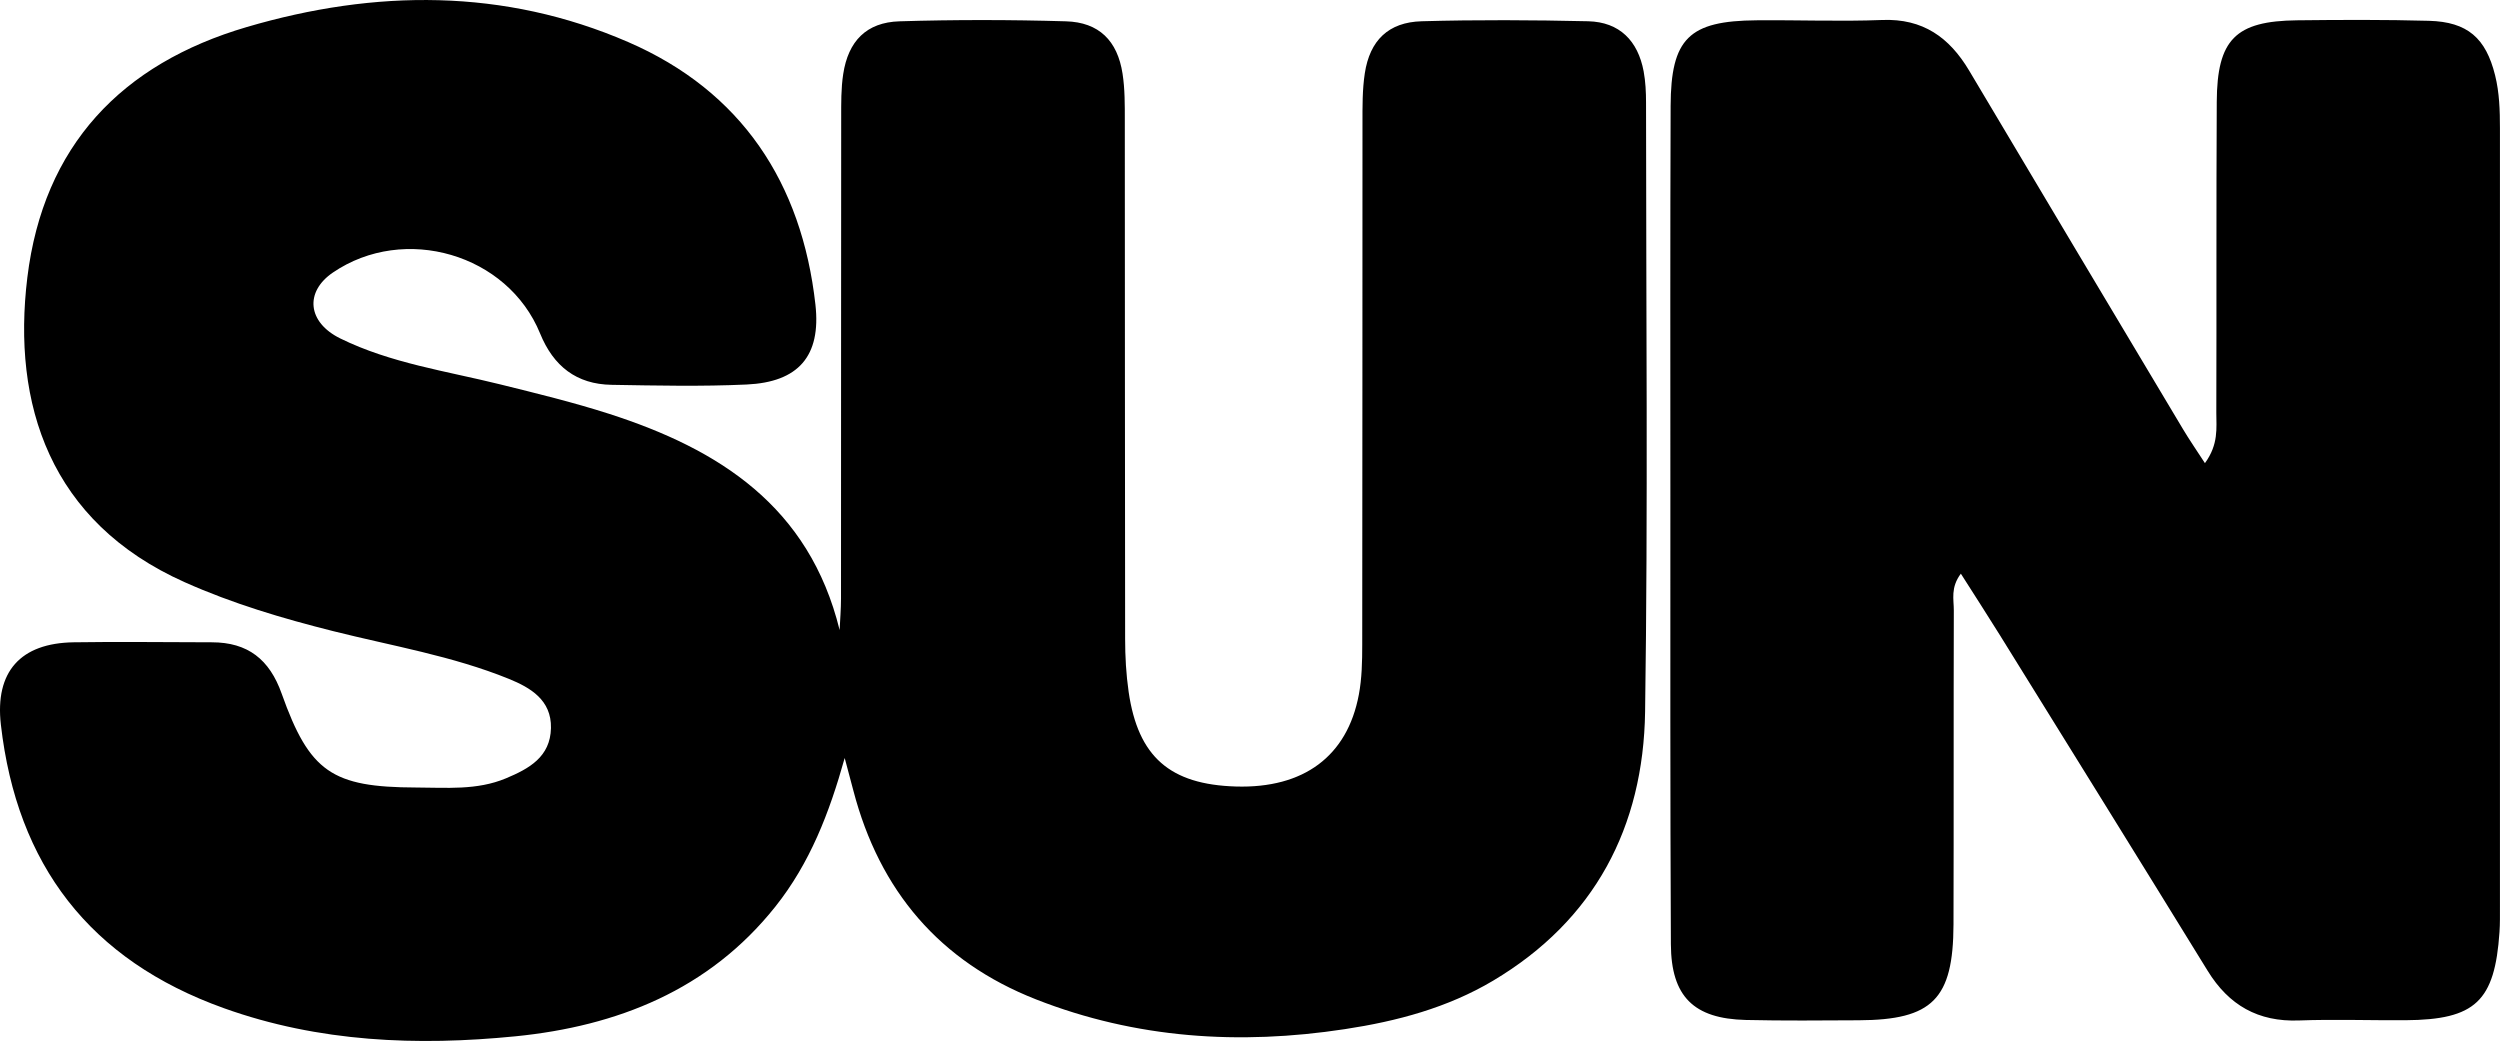 <?xml version="1.0" encoding="UTF-8"?>
<svg id="Livello_2" data-name="Livello 2" xmlns="http://www.w3.org/2000/svg" viewBox="0 0 397.71 165.6">
  <g id="Livello_1-2" data-name="Livello 1">
    <g>
      <path d="m134.37,120.61c-2.44,8.72-5.52,16.71-11.04,23.64-10.57,13.28-25.2,19-41.33,20.61-15.61,1.55-31.24.95-46.37-4.47C14.27,152.74,2.69,137.57.14,115.29c-.97-8.44,3.12-12.98,11.57-13.11,7.33-.12,14.66,0,21.99,0,5.72,0,9.18,2.72,11.11,8.17,4.44,12.49,8.04,14.89,21.37,14.93,4.81.01,9.68.48,14.31-1.46,3.68-1.54,7.06-3.4,7.16-8,.09-4.47-3.28-6.43-6.69-7.82-8.99-3.65-18.57-5.24-27.93-7.59-8.08-2.03-16.02-4.38-23.67-7.8C7.92,83.03,1.89,64.29,4.35,44.14,6.91,23.18,19.33,10.15,39.26,4.3c20.41-6,40.91-6.17,60.65,2.38,18.05,7.82,27.64,22.41,29.81,41.77.92,8.23-2.73,12.34-10.94,12.72-7.15.33-14.32.17-21.48.05-5.59-.09-9.25-2.95-11.38-8.17-5.16-12.65-21.59-17.43-32.95-9.7-4.52,3.07-4.08,7.92,1.18,10.5,8.01,3.93,16.83,5.17,25.39,7.29,5.81,1.44,11.65,2.86,17.35,4.69,17.49,5.63,31.84,14.7,36.68,34.4.08-1.68.22-3.35.22-5.03.02-25.48,0-50.96.03-76.44,0-2.33-.03-4.69.32-6.97.8-5.27,3.71-8.24,8.95-8.4,8.82-.27,17.66-.26,26.48,0,5.26.15,8.2,3.08,9.01,8.33.38,2.45.36,4.98.36,7.47.03,27.48,0,54.95.05,82.43,0,2.82.16,5.67.56,8.45,1.5,10.33,6.57,14.74,17.07,15.05,10.76.32,17.71-4.8,19.55-14.61.49-2.59.54-5.3.54-7.95.04-27.64.02-55.29.04-82.93,0-2.66-.03-5.36.37-7.97.8-5.24,3.76-8.13,9.05-8.28,8.82-.25,17.65-.2,26.48,0,5,.12,7.92,3.11,8.83,7.97.3,1.62.38,3.31.38,4.97,0,32.31.32,64.62-.15,96.91-.27,18.32-8.01,33.16-24.18,42.78-7.25,4.31-15.28,6.45-23.59,7.71-16.78,2.56-33.23,1.5-49.11-4.73-15.35-6.02-24.91-17.3-29.07-33.21-.45-1.73-.92-3.46-1.38-5.19Z"/>
      <path d="m350.77,73.68c2.19-3.02,1.81-5.58,1.81-8.03.05-16.48-.02-32.96.07-49.44.05-9.94,2.98-12.87,12.78-12.98,6.99-.08,13.99-.11,20.98.08,6.14.17,9.05,2.75,10.52,8.67.69,2.78.77,5.59.77,8.43,0,41.29,0,82.57,0,123.86,0,1.33.02,2.67-.07,3.99-.75,11.04-3.84,13.96-14.93,14.04-5.66.04-11.33-.17-16.98.04-6.49.24-11.15-2.43-14.51-7.89-10.99-17.86-22.06-35.67-33.11-53.49-1.97-3.17-4-6.3-6.16-9.7-1.67,2.23-1.11,4.11-1.12,5.86-.05,16.65,0,33.3-.05,49.94-.04,11.89-3.35,15.19-15.07,15.25-5.99.03-11.99.09-17.98-.05-8.26-.2-11.87-3.72-11.91-12.05-.12-23.81-.08-47.61-.08-71.42,0-20.64-.04-41.29.04-61.93.04-10.75,2.92-13.55,13.69-13.63,6.66-.06,13.33.21,19.98-.05,6.46-.25,10.67,2.76,13.82,8.05,11.3,19.03,22.67,38.03,34.02,57.04,1,1.68,2.11,3.28,3.51,5.44Z"/>
    </g>
  </g>
</svg>